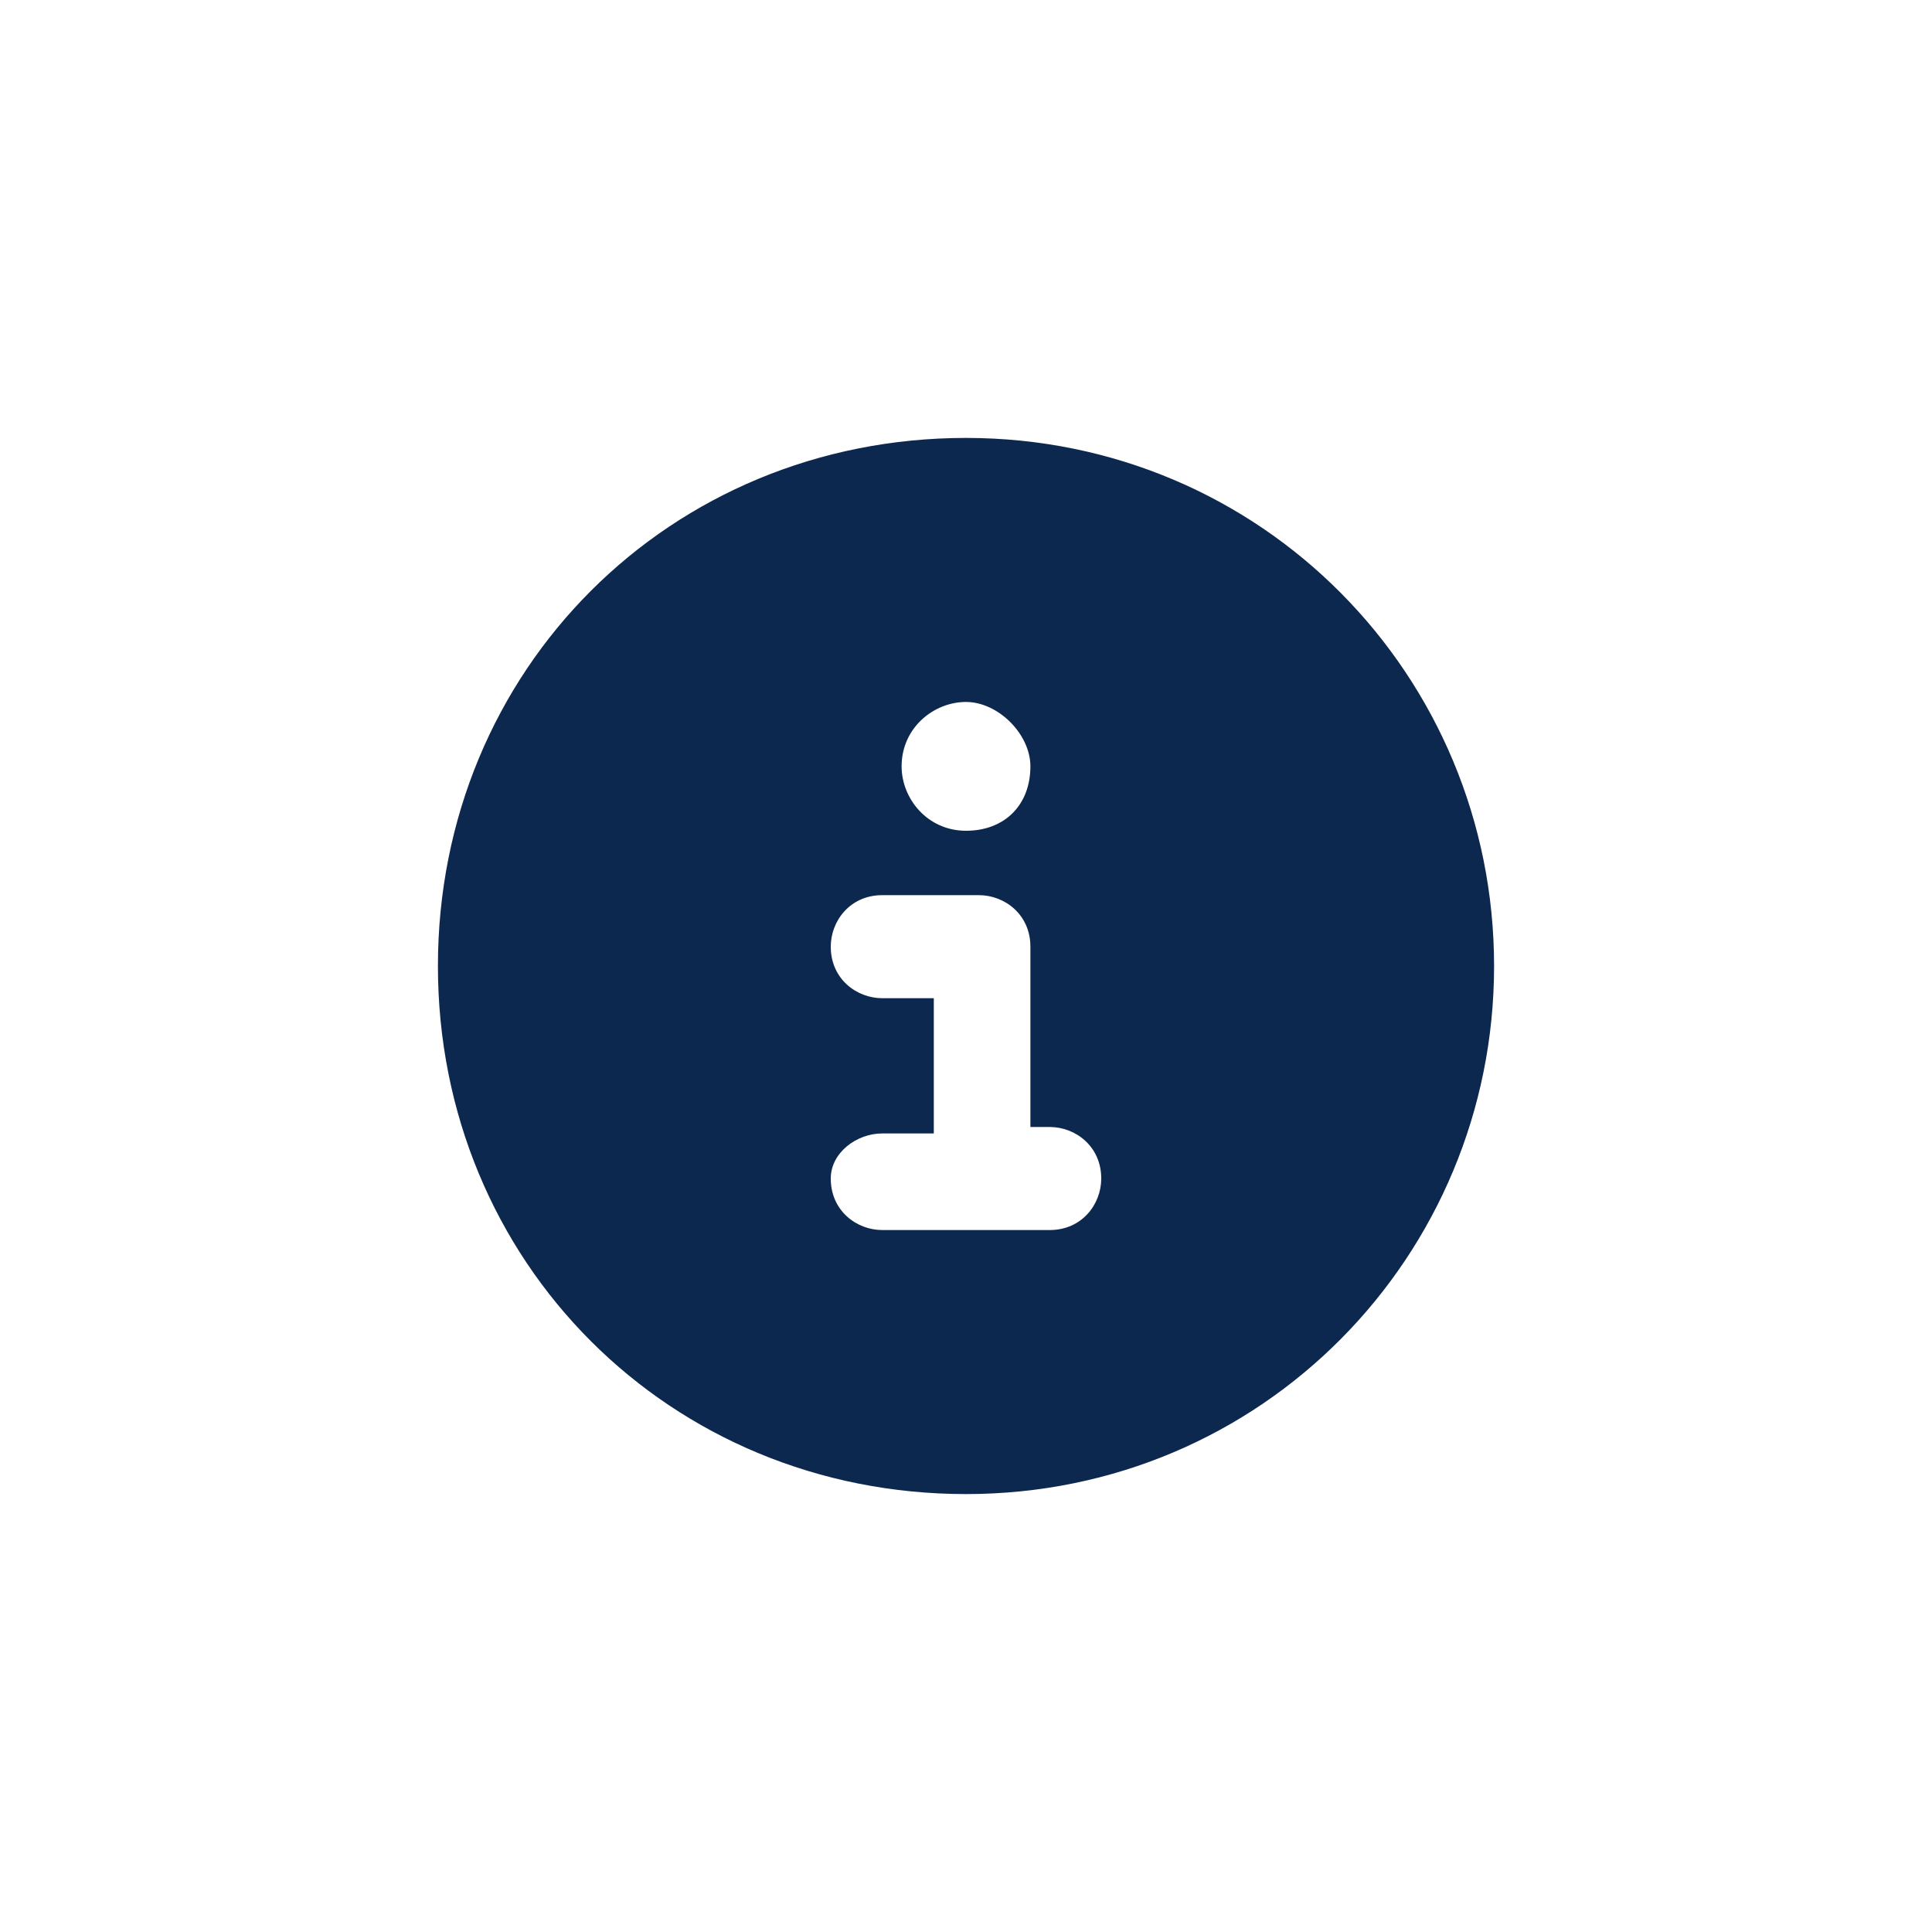 <?xml version="1.0" encoding="utf-8"?>
<!-- Generator: Adobe Illustrator 26.0.2, SVG Export Plug-In . SVG Version: 6.00 Build 0)  -->
<svg version="1.1" id="Layer_1" xmlns="http://www.w3.org/2000/svg" xmlns:xlink="http://www.w3.org/1999/xlink" x="0px" y="0px"
	 viewBox="0 0 30 30" style="enable-background:new 0 0 30 30;" xml:space="preserve">
<style type="text/css">
	.st0{fill:#0d284e;}
</style>
<g>
	<path class="st0" d="M15,12.9c-0.6,0-1-0.5-1-1c0-0.6,0.5-1,1-1s1,0.5,1,1C16,12.5,15.6,12.9,15,12.9 M13.7,17.6h0.8v-2.1h-0.8
		c-0.4,0-0.8-0.3-0.8-0.8c0-0.4,0.3-0.8,0.8-0.8h1.5c0.4,0,0.8,0.3,0.8,0.8v2.8h0.3c0.4,0,0.8,0.3,0.8,0.8c0,0.4-0.3,0.8-0.8,0.8
		h-2.6c-0.4,0-0.8-0.3-0.8-0.8C12.9,17.9,13.3,17.6,13.7,17.6 M15,23.2c4.6,0,8.2-3.7,8.2-8.2S19.6,6.8,15,6.8S6.8,10.4,6.8,15
		S10.4,23.2,15,23.2"/>
</g>
</svg>
